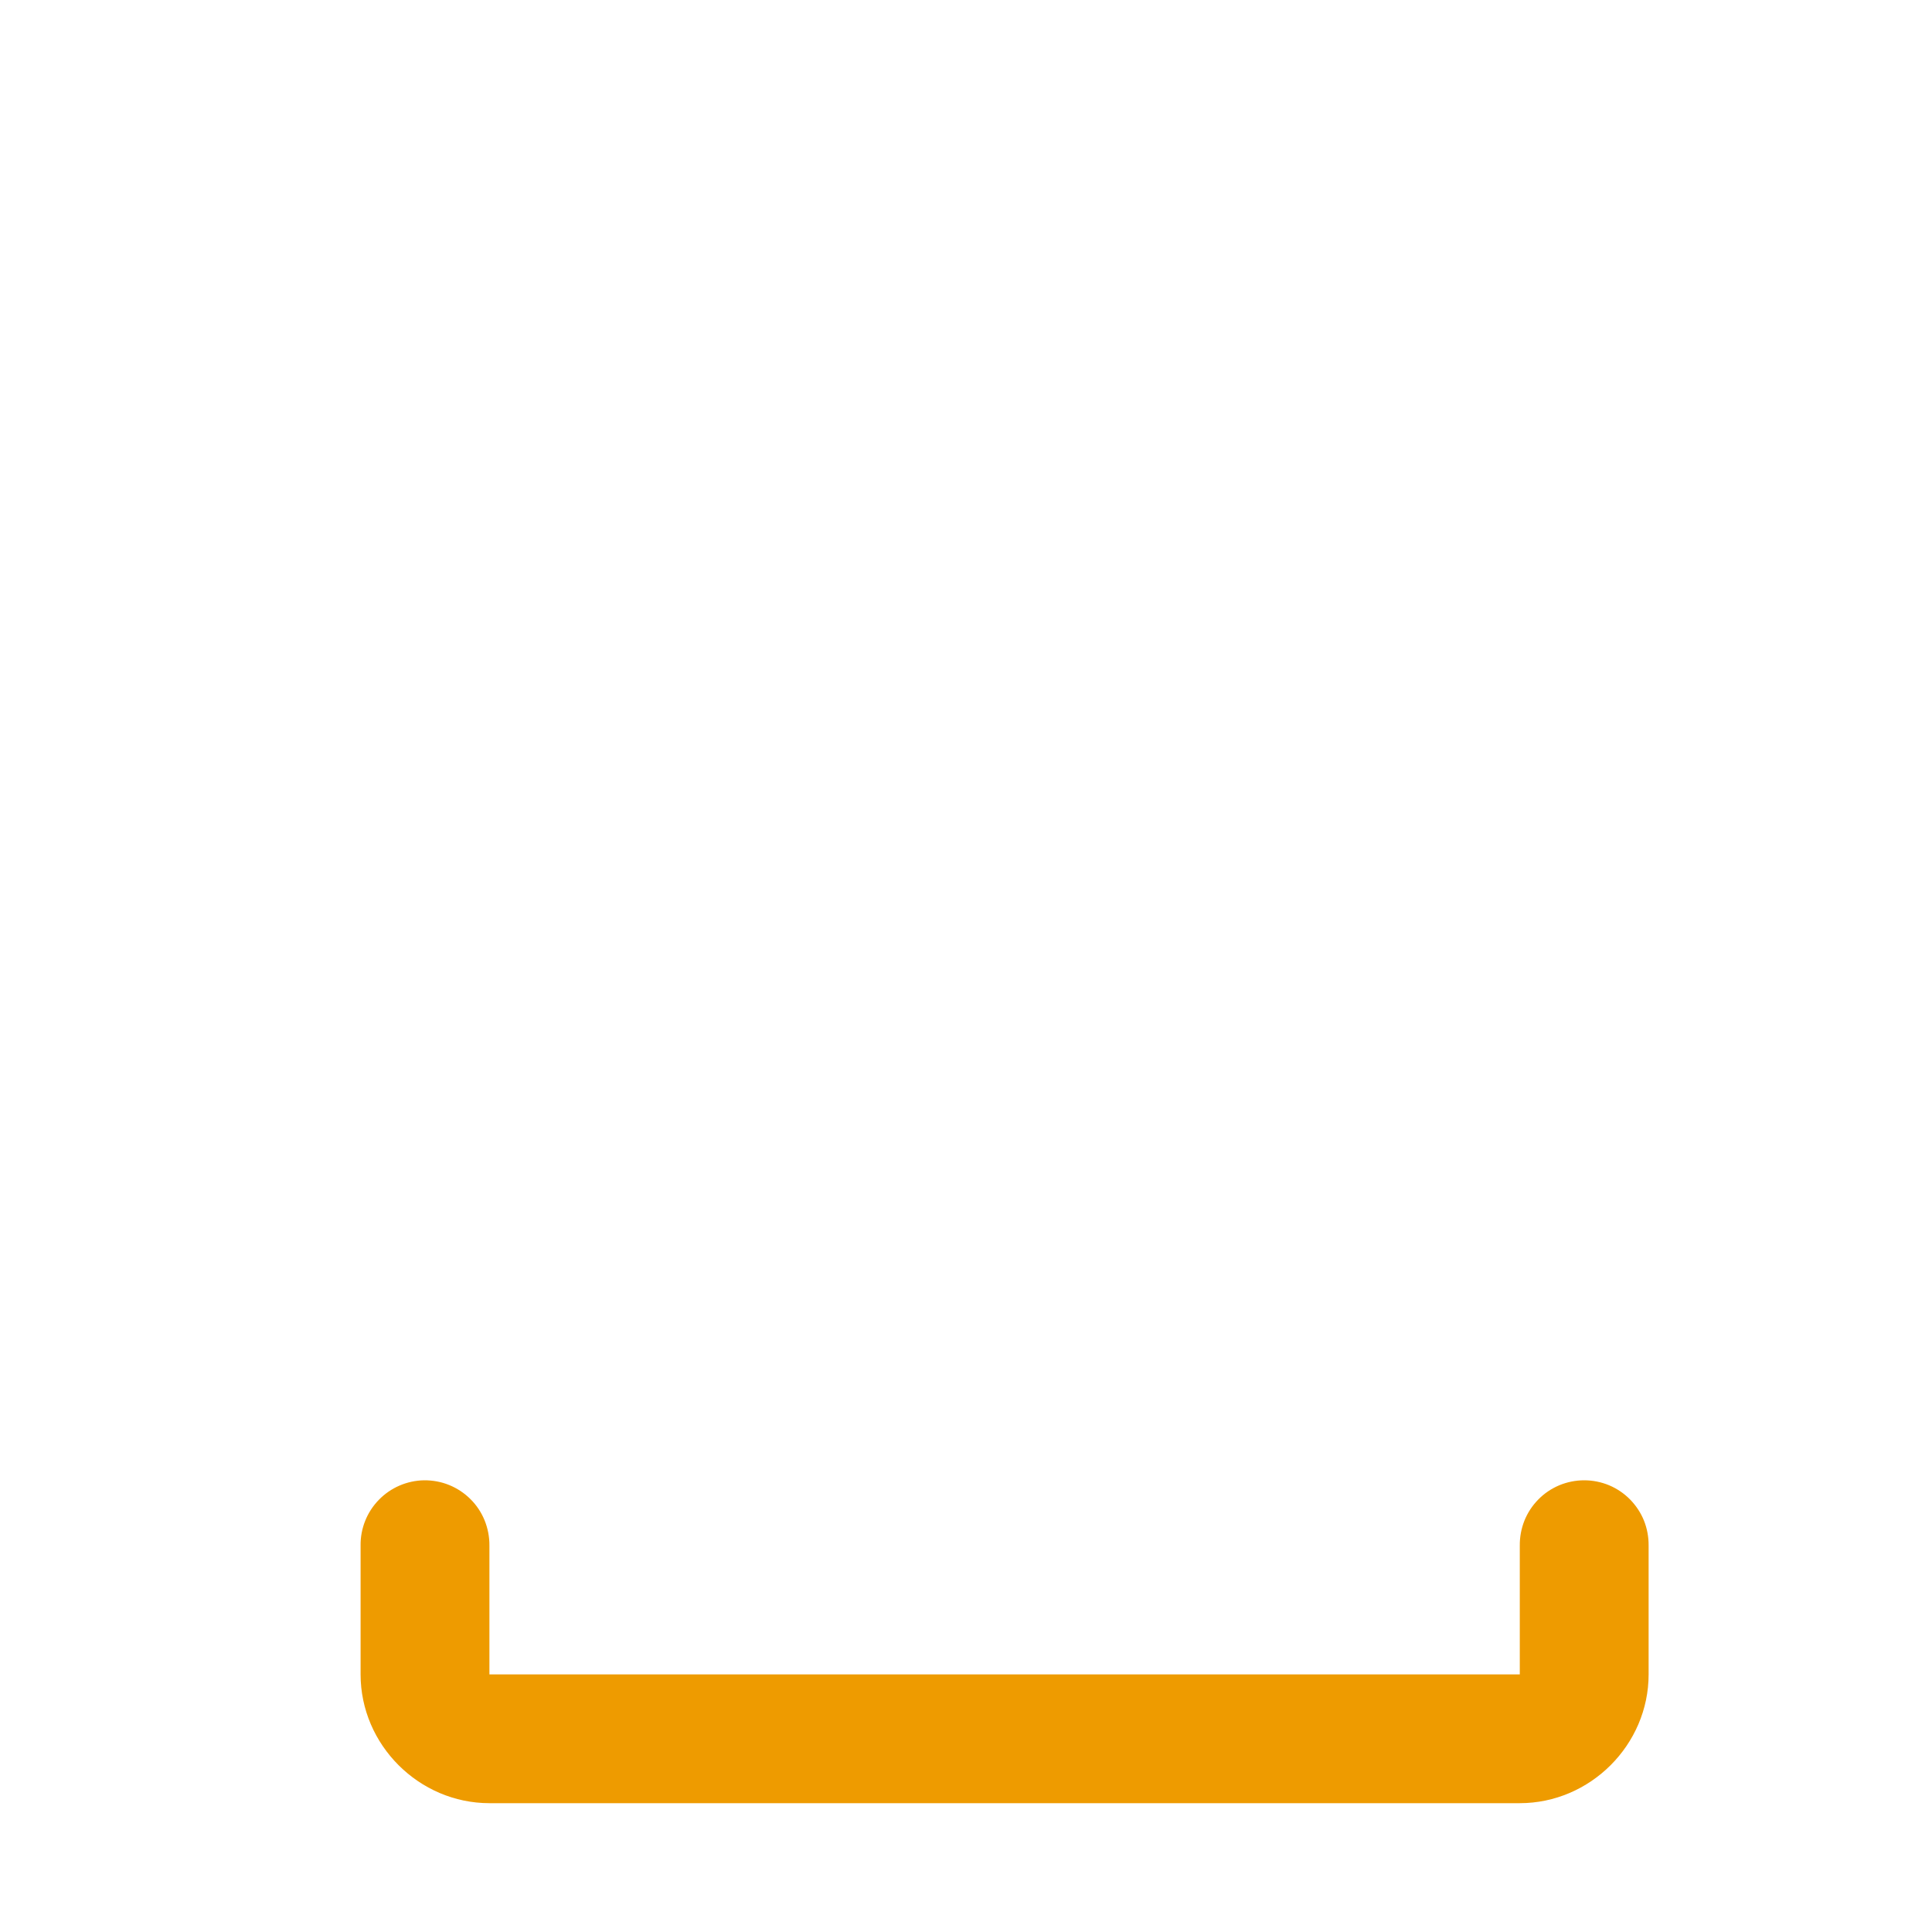 <svg width="25" height="25" viewBox="0 0 25 25" fill="none" xmlns="http://www.w3.org/2000/svg">
  <path d="M5.486 19.155C5.266 19.159 5.055 19.25 4.902 19.408C4.748 19.566 4.663 19.779 4.666 20V21.667C4.666 22.578 5.422 23.333 6.333 23.333H19.666C20.577 23.333 21.333 22.578 21.333 21.667V20C21.334 19.89 21.314 19.78 21.273 19.677C21.232 19.575 21.17 19.482 21.093 19.403C21.015 19.324 20.923 19.262 20.821 19.219C20.719 19.177 20.61 19.155 20.499 19.155C20.389 19.155 20.28 19.177 20.178 19.219C20.076 19.262 19.983 19.324 19.906 19.403C19.828 19.482 19.767 19.575 19.726 19.677C19.685 19.78 19.665 19.89 19.666 20V21.667H6.333V20C6.334 19.889 6.313 19.778 6.271 19.674C6.229 19.571 6.167 19.477 6.088 19.399C6.009 19.32 5.915 19.258 5.812 19.216C5.709 19.174 5.598 19.154 5.486 19.155Z" fill="#EE9B00"/>
</svg>
